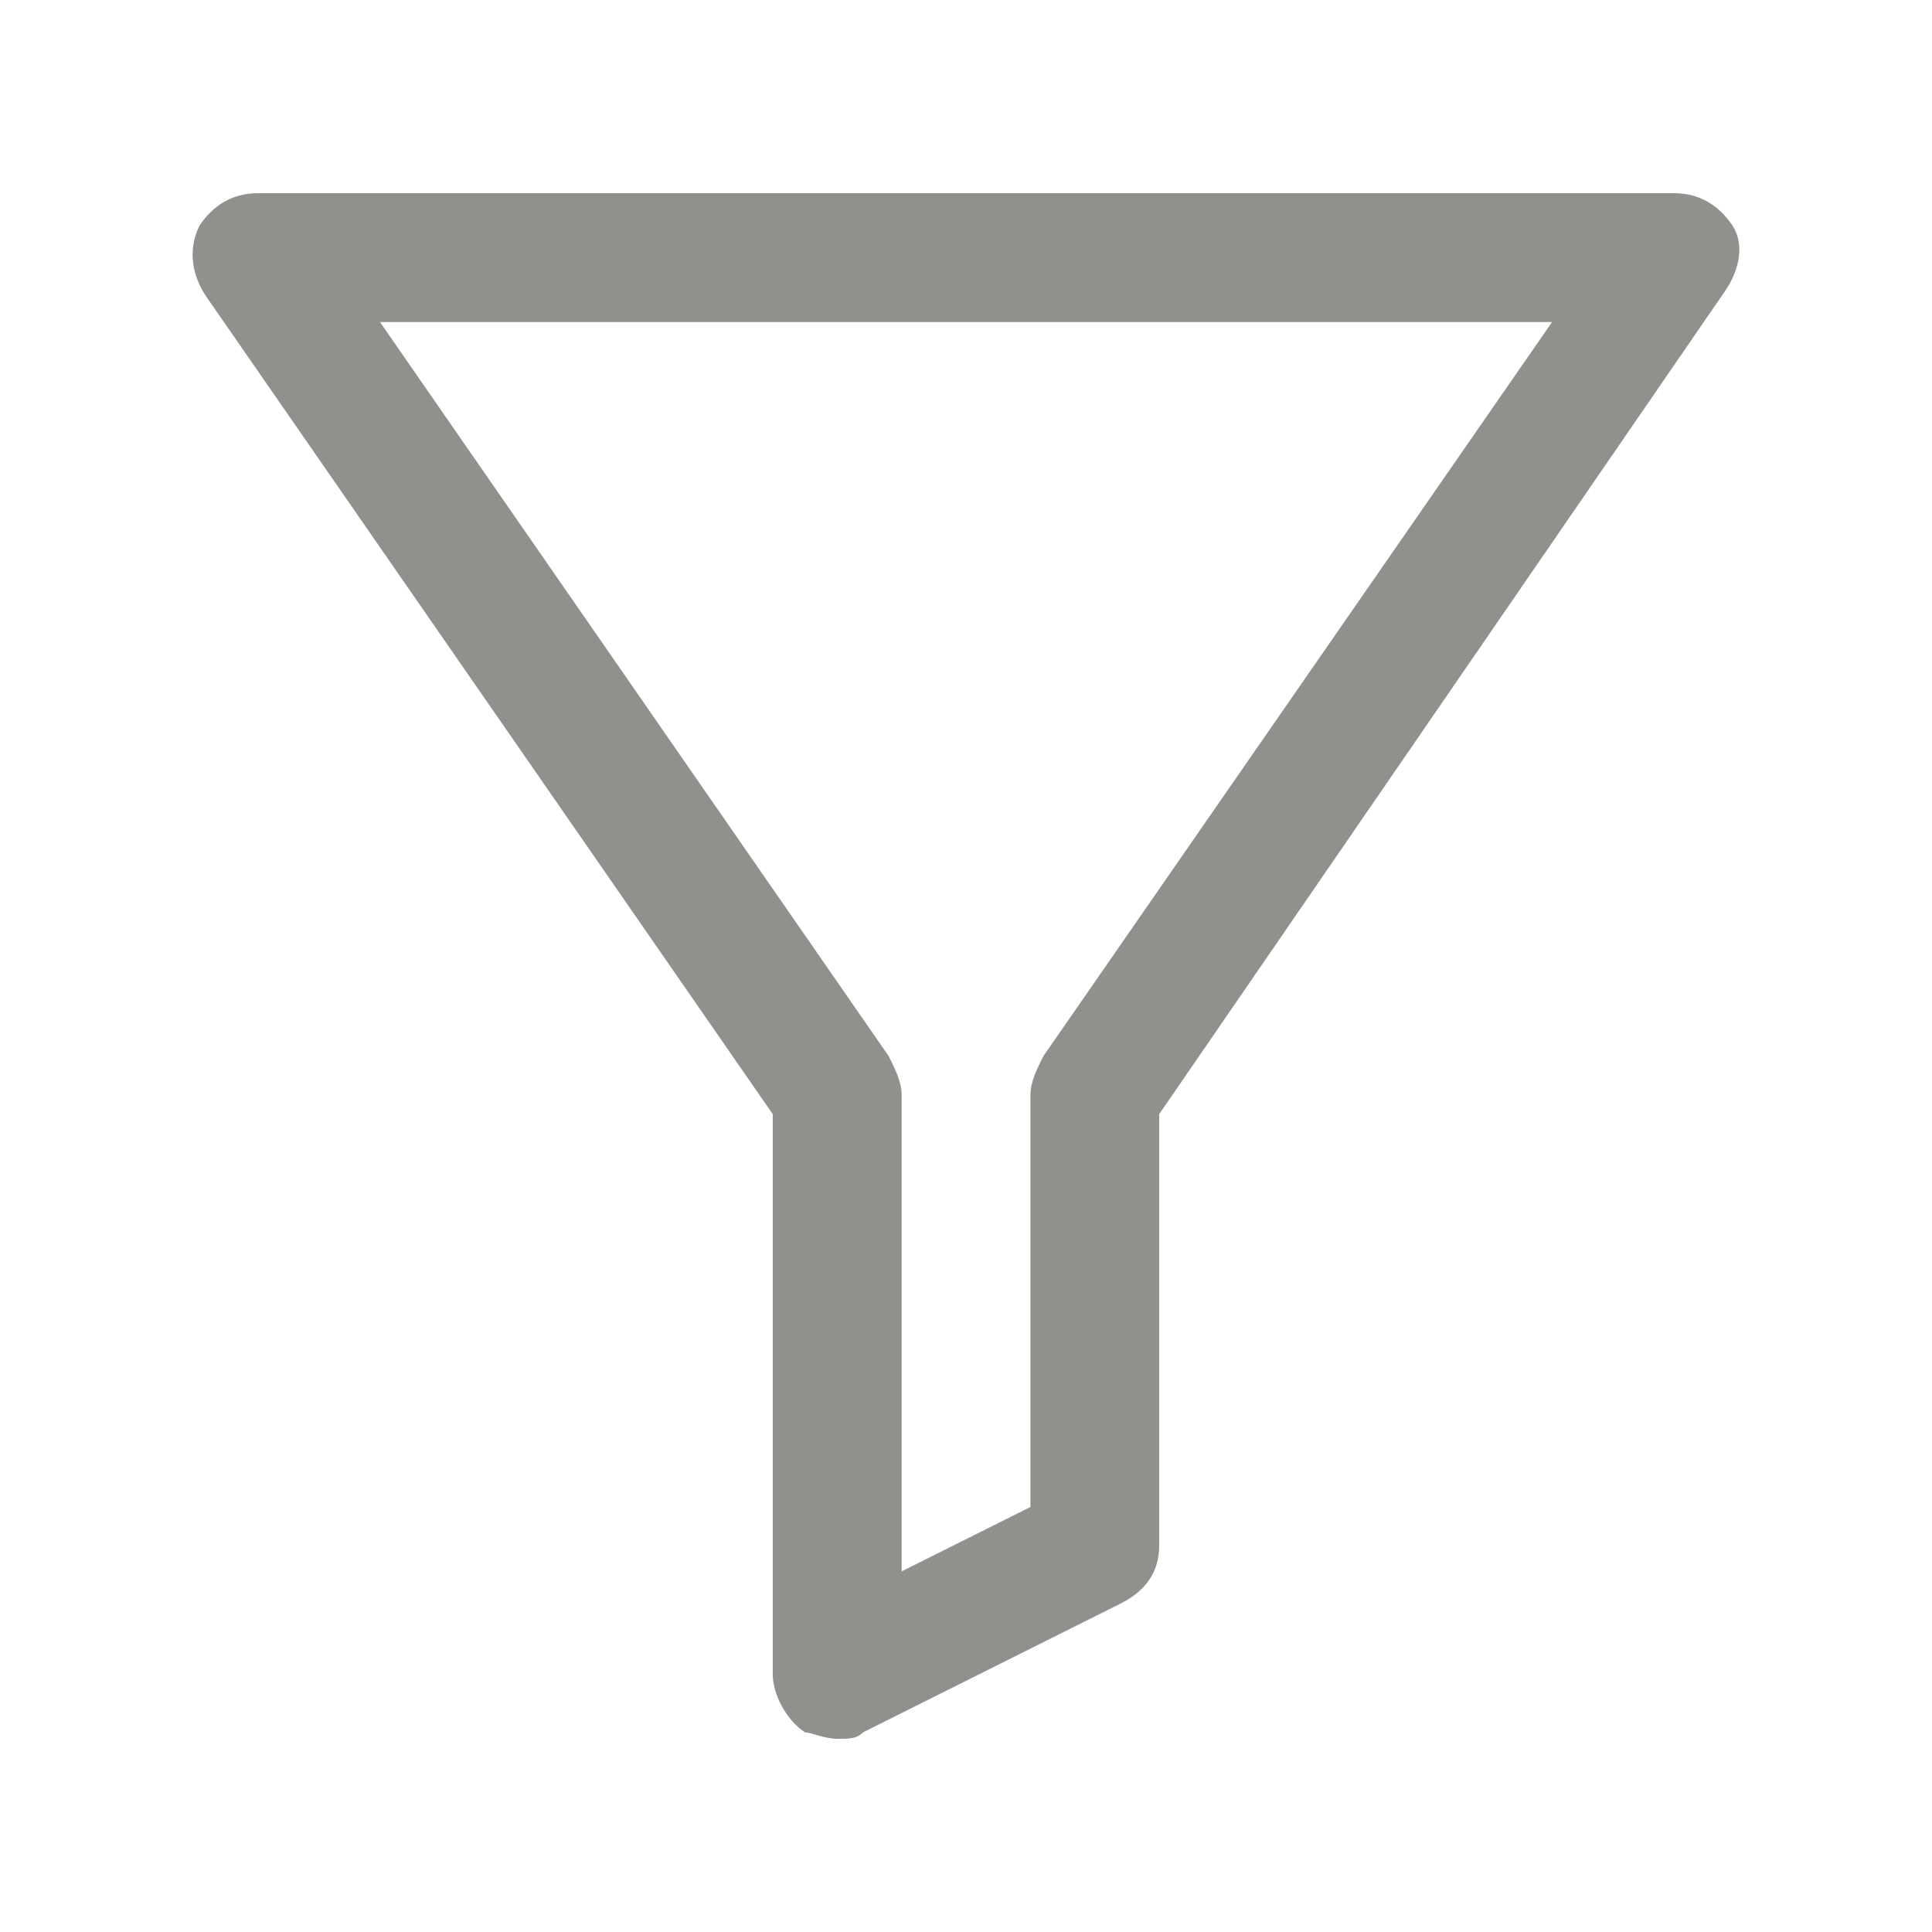 <!-- Generated by IcoMoon.io -->
<svg version="1.1" xmlns="http://www.w3.org/2000/svg" width="40" height="40" viewBox="0 0 40 40">
<title>mi-filter</title>
<path fill="#91908d" d="M17.333 36c-0.267 0-0.533-0.133-0.667-0.133-0.4-0.267-0.667-0.8-0.667-1.2v-11.6l-11.733-16.933c-0.267-0.4-0.4-0.933-0.133-1.467 0.267-0.4 0.667-0.667 1.2-0.667h29.333c0.533 0 0.933 0.267 1.2 0.667s0.133 0.933-0.133 1.333l-11.733 17.067v8.933c0 0.533-0.267 0.933-0.8 1.2l-5.333 2.667c-0.133 0.133-0.267 0.133-0.533 0.133zM7.867 6.667l10.533 15.2c0.133 0.267 0.267 0.533 0.267 0.8v9.867l2.667-1.333v-8.533c0-0.267 0.133-0.533 0.267-0.8l10.533-15.2h-24.267z"></path>
</svg>

